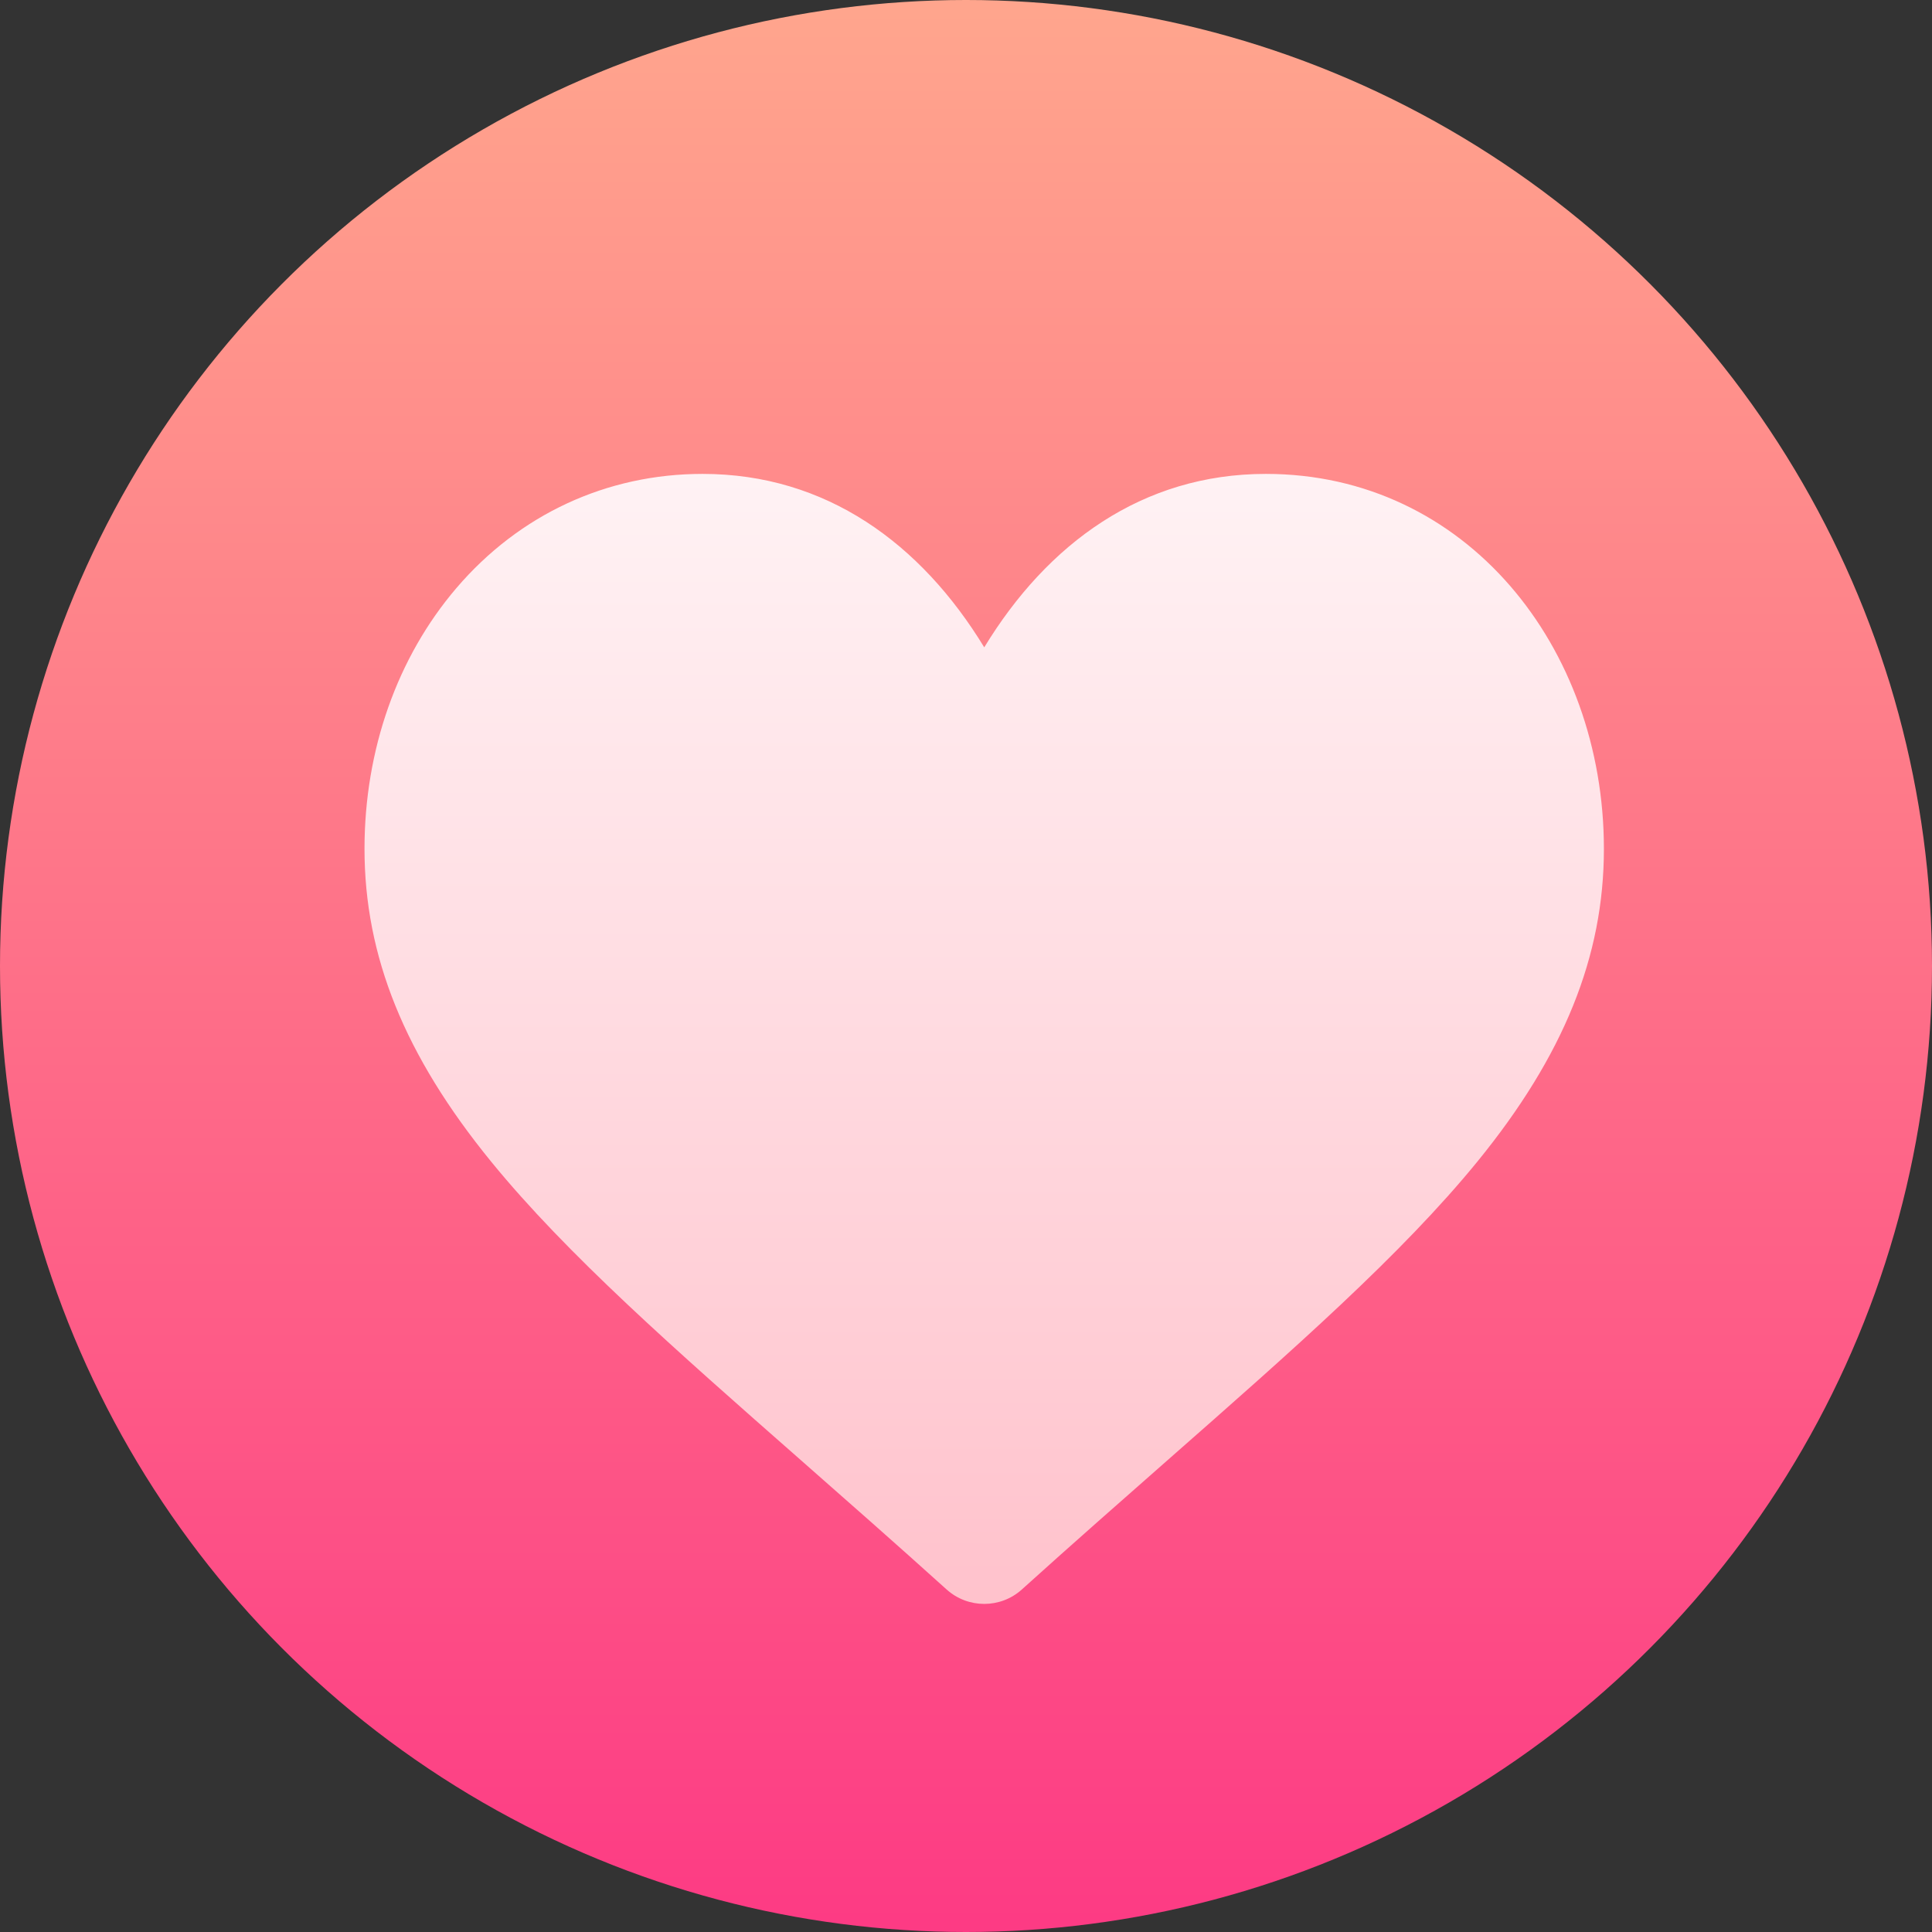 <svg xmlns="http://www.w3.org/2000/svg" width="45" height="45" viewBox="0 0 45 45">
    <rect x="0" y="0" width="45" height="45" fill="#333333" stroke="none"/>
    <defs>
        <linearGradient id="db64by5xka" x1="50%" x2="50%" y1="100%" y2="0%">
            <stop offset="0%" stop-color="#FD3A84"/>
            <stop offset="100%" stop-color="#FFA68D"/>
        </linearGradient>
        <linearGradient id="5mgytcttjb" x1="50%" x2="50%" y1="100%" y2="0%">
            <stop offset="0%" stop-color="#FFC2CC"/>
            <stop offset="100%" stop-color="#FFF2F4"/>
        </linearGradient>
    </defs>
    <g fill="none" fill-rule="evenodd">
        <g fill-rule="nonzero">
            <g>
                <g transform="translate(-251 -4990) translate(0 4899) translate(251 91)">
                    <circle cx="22.5" cy="22.5" r="22.5" fill="url(#db64by5xka)"/>
                    <path fill="url(#5mgytcttjb)" d="M29.485 11.038c-2.88 0-5.09 1.624-6.56 4.04-1.472-2.417-3.681-4.04-6.561-4.04-2.232 0-4.268.944-5.734 2.66-1.38 1.615-2.14 3.772-2.14 6.073 0 2.503.936 4.816 2.946 7.281 1.761 2.161 4.29 4.384 7.219 6.959 1.082.952 2.202 1.936 3.392 3.01.25.225.563.337.878.337.314 0 .628-.112.877-.337 1.19-1.074 2.31-2.058 3.392-3.01 2.929-2.575 5.458-4.798 7.22-6.959 2.009-2.465 2.944-4.778 2.944-7.28 0-4.706-3.214-8.734-7.873-8.734z"/>
                </g>
            </g>
        </g>
    </g>
</svg>
